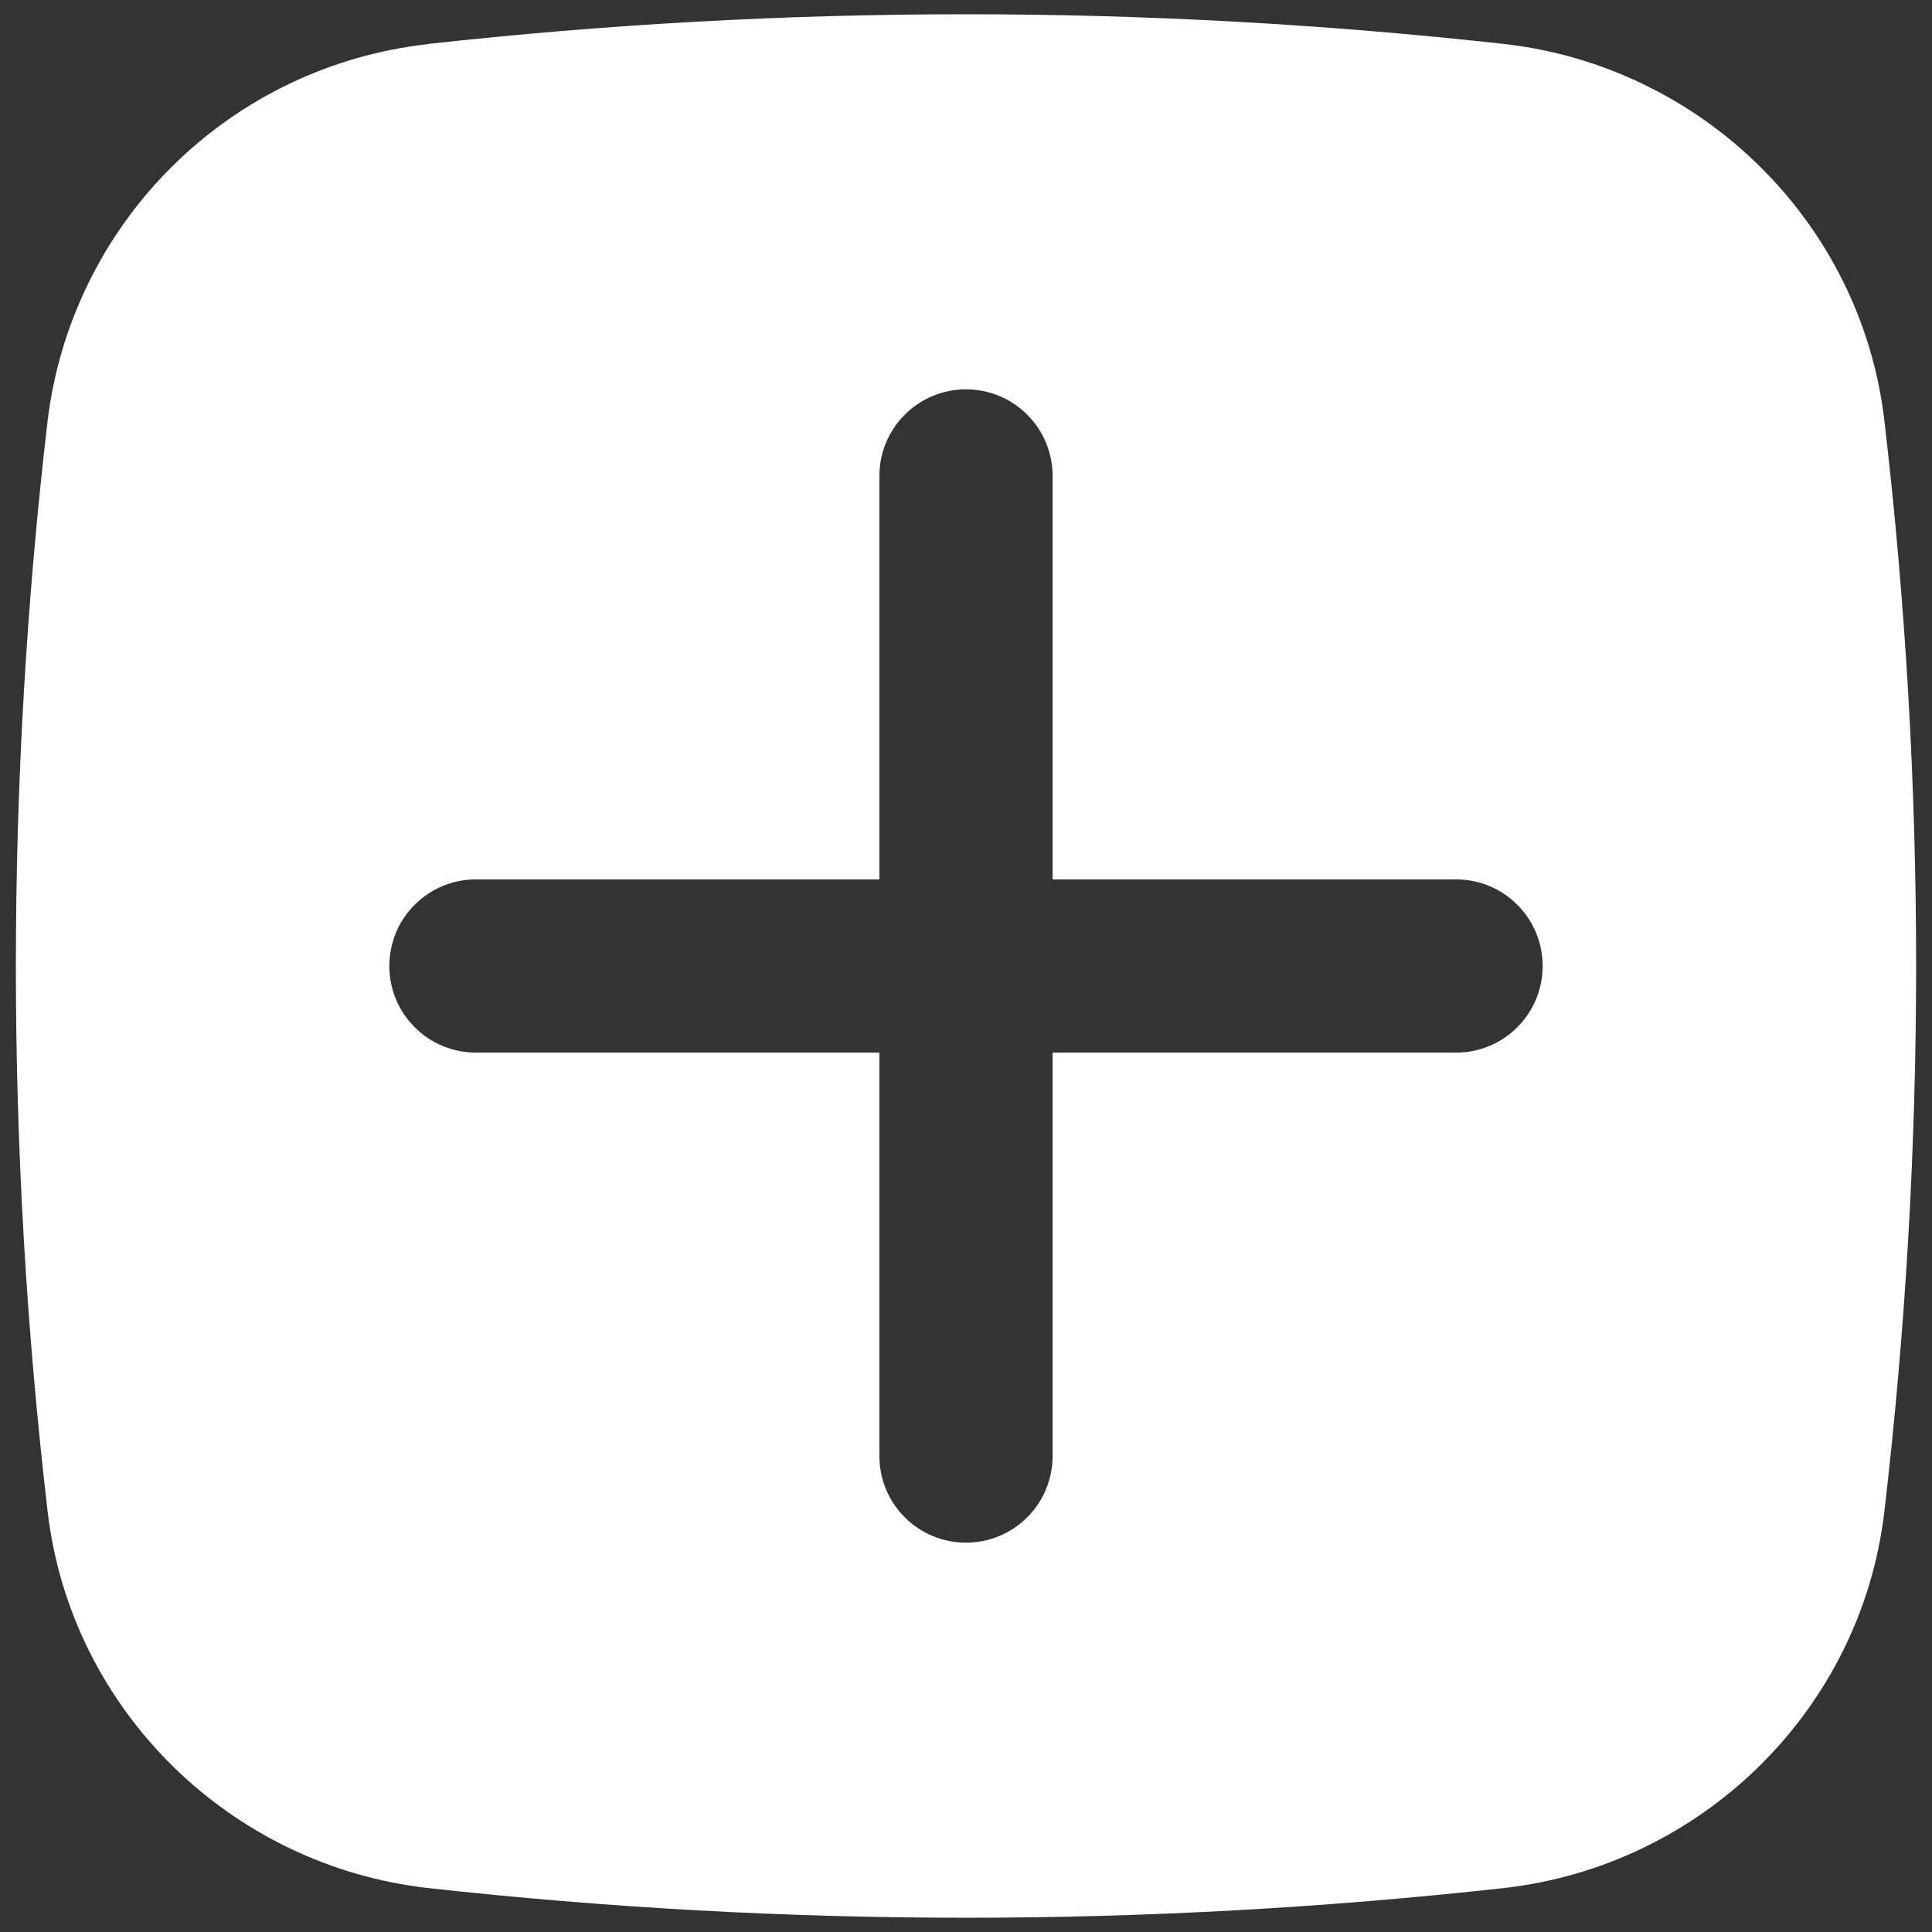 <svg width="23" height="23" viewBox="0 0 23 23" fill="none" xmlns="http://www.w3.org/2000/svg">
<rect x="0" y="0" width="23" height="23" fill="#333333" stroke="none"/>
<path fill-rule="evenodd" clip-rule="evenodd" d="M5.099 0.523C9.353 0.052 13.646 0.052 17.901 0.523C20.256 0.787 22.156 2.642 22.433 5.006C22.937 9.321 22.937 13.679 22.433 17.994C22.156 20.358 20.256 22.213 17.901 22.477C13.646 22.948 9.353 22.948 5.099 22.477C2.744 22.213 0.844 20.358 0.567 17.994C0.063 13.68 0.063 9.322 0.567 5.007C0.707 3.859 1.231 2.791 2.053 1.978C2.875 1.164 3.948 0.652 5.098 0.525M11.5 4.635C11.774 4.635 12.036 4.743 12.229 4.937C12.423 5.13 12.531 5.392 12.531 5.666V10.469H17.334C17.608 10.469 17.87 10.577 18.063 10.771C18.257 10.964 18.365 11.226 18.365 11.5C18.365 11.774 18.257 12.036 18.063 12.229C17.87 12.423 17.608 12.531 17.334 12.531H12.531V17.334C12.531 17.608 12.423 17.87 12.229 18.063C12.036 18.257 11.774 18.365 11.5 18.365C11.226 18.365 10.964 18.257 10.771 18.063C10.577 17.87 10.469 17.608 10.469 17.334V12.531H5.666C5.392 12.531 5.13 12.423 4.937 12.229C4.743 12.036 4.635 11.774 4.635 11.5C4.635 11.226 4.743 10.964 4.937 10.771C5.13 10.577 5.392 10.469 5.666 10.469H10.469V5.666C10.469 5.392 10.577 5.13 10.771 4.937C10.964 4.743 11.226 4.635 11.5 4.635Z" fill="white"/>
</svg>
